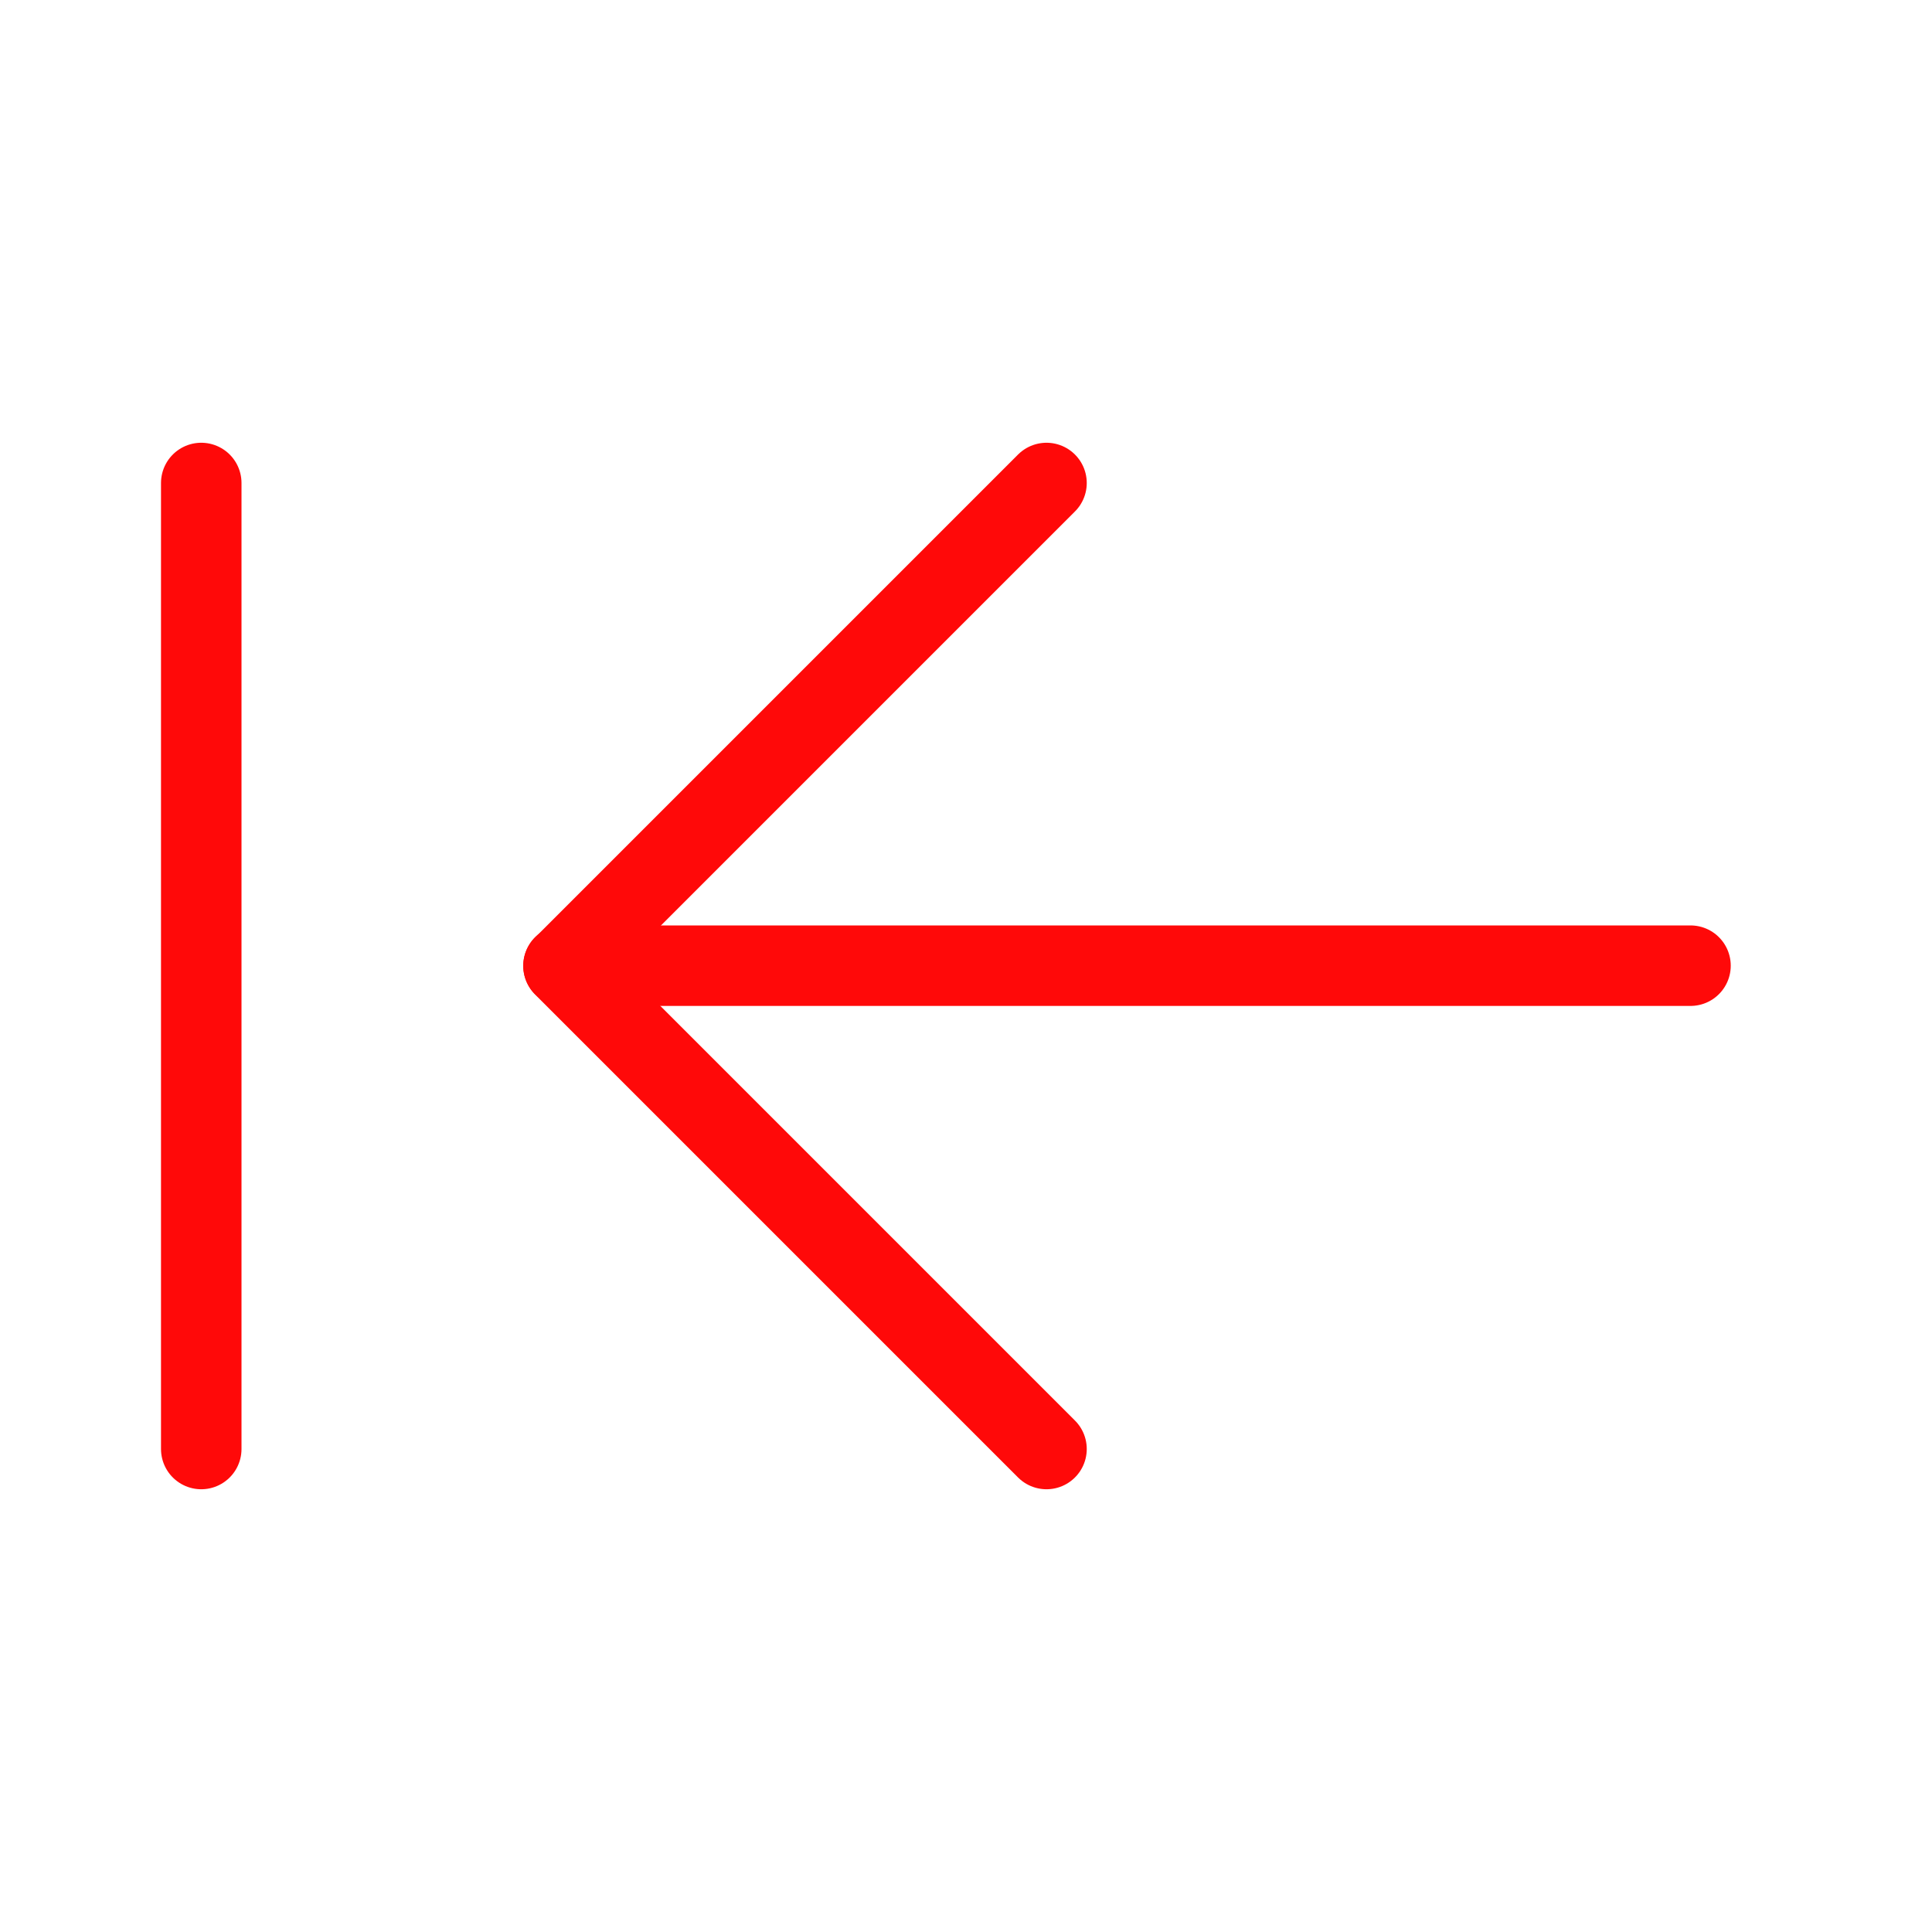 <?xml version="1.0" encoding="UTF-8"?><svg width="24" height="24" viewBox="0 0 48 48" fill="none" xmlns="http://www.w3.org/2000/svg"><path d="M14 23.992H42" stroke="#FF0909" stroke-width="2" stroke-linecap="round" stroke-linejoin="round"/><path d="M26 36L14 24L26 12" stroke="#FF0909" stroke-width="2" stroke-linecap="round" stroke-linejoin="round"/><path d="M5 36V12" stroke="#FF0909" stroke-width="2" stroke-linecap="round" stroke-linejoin="round"/></svg>